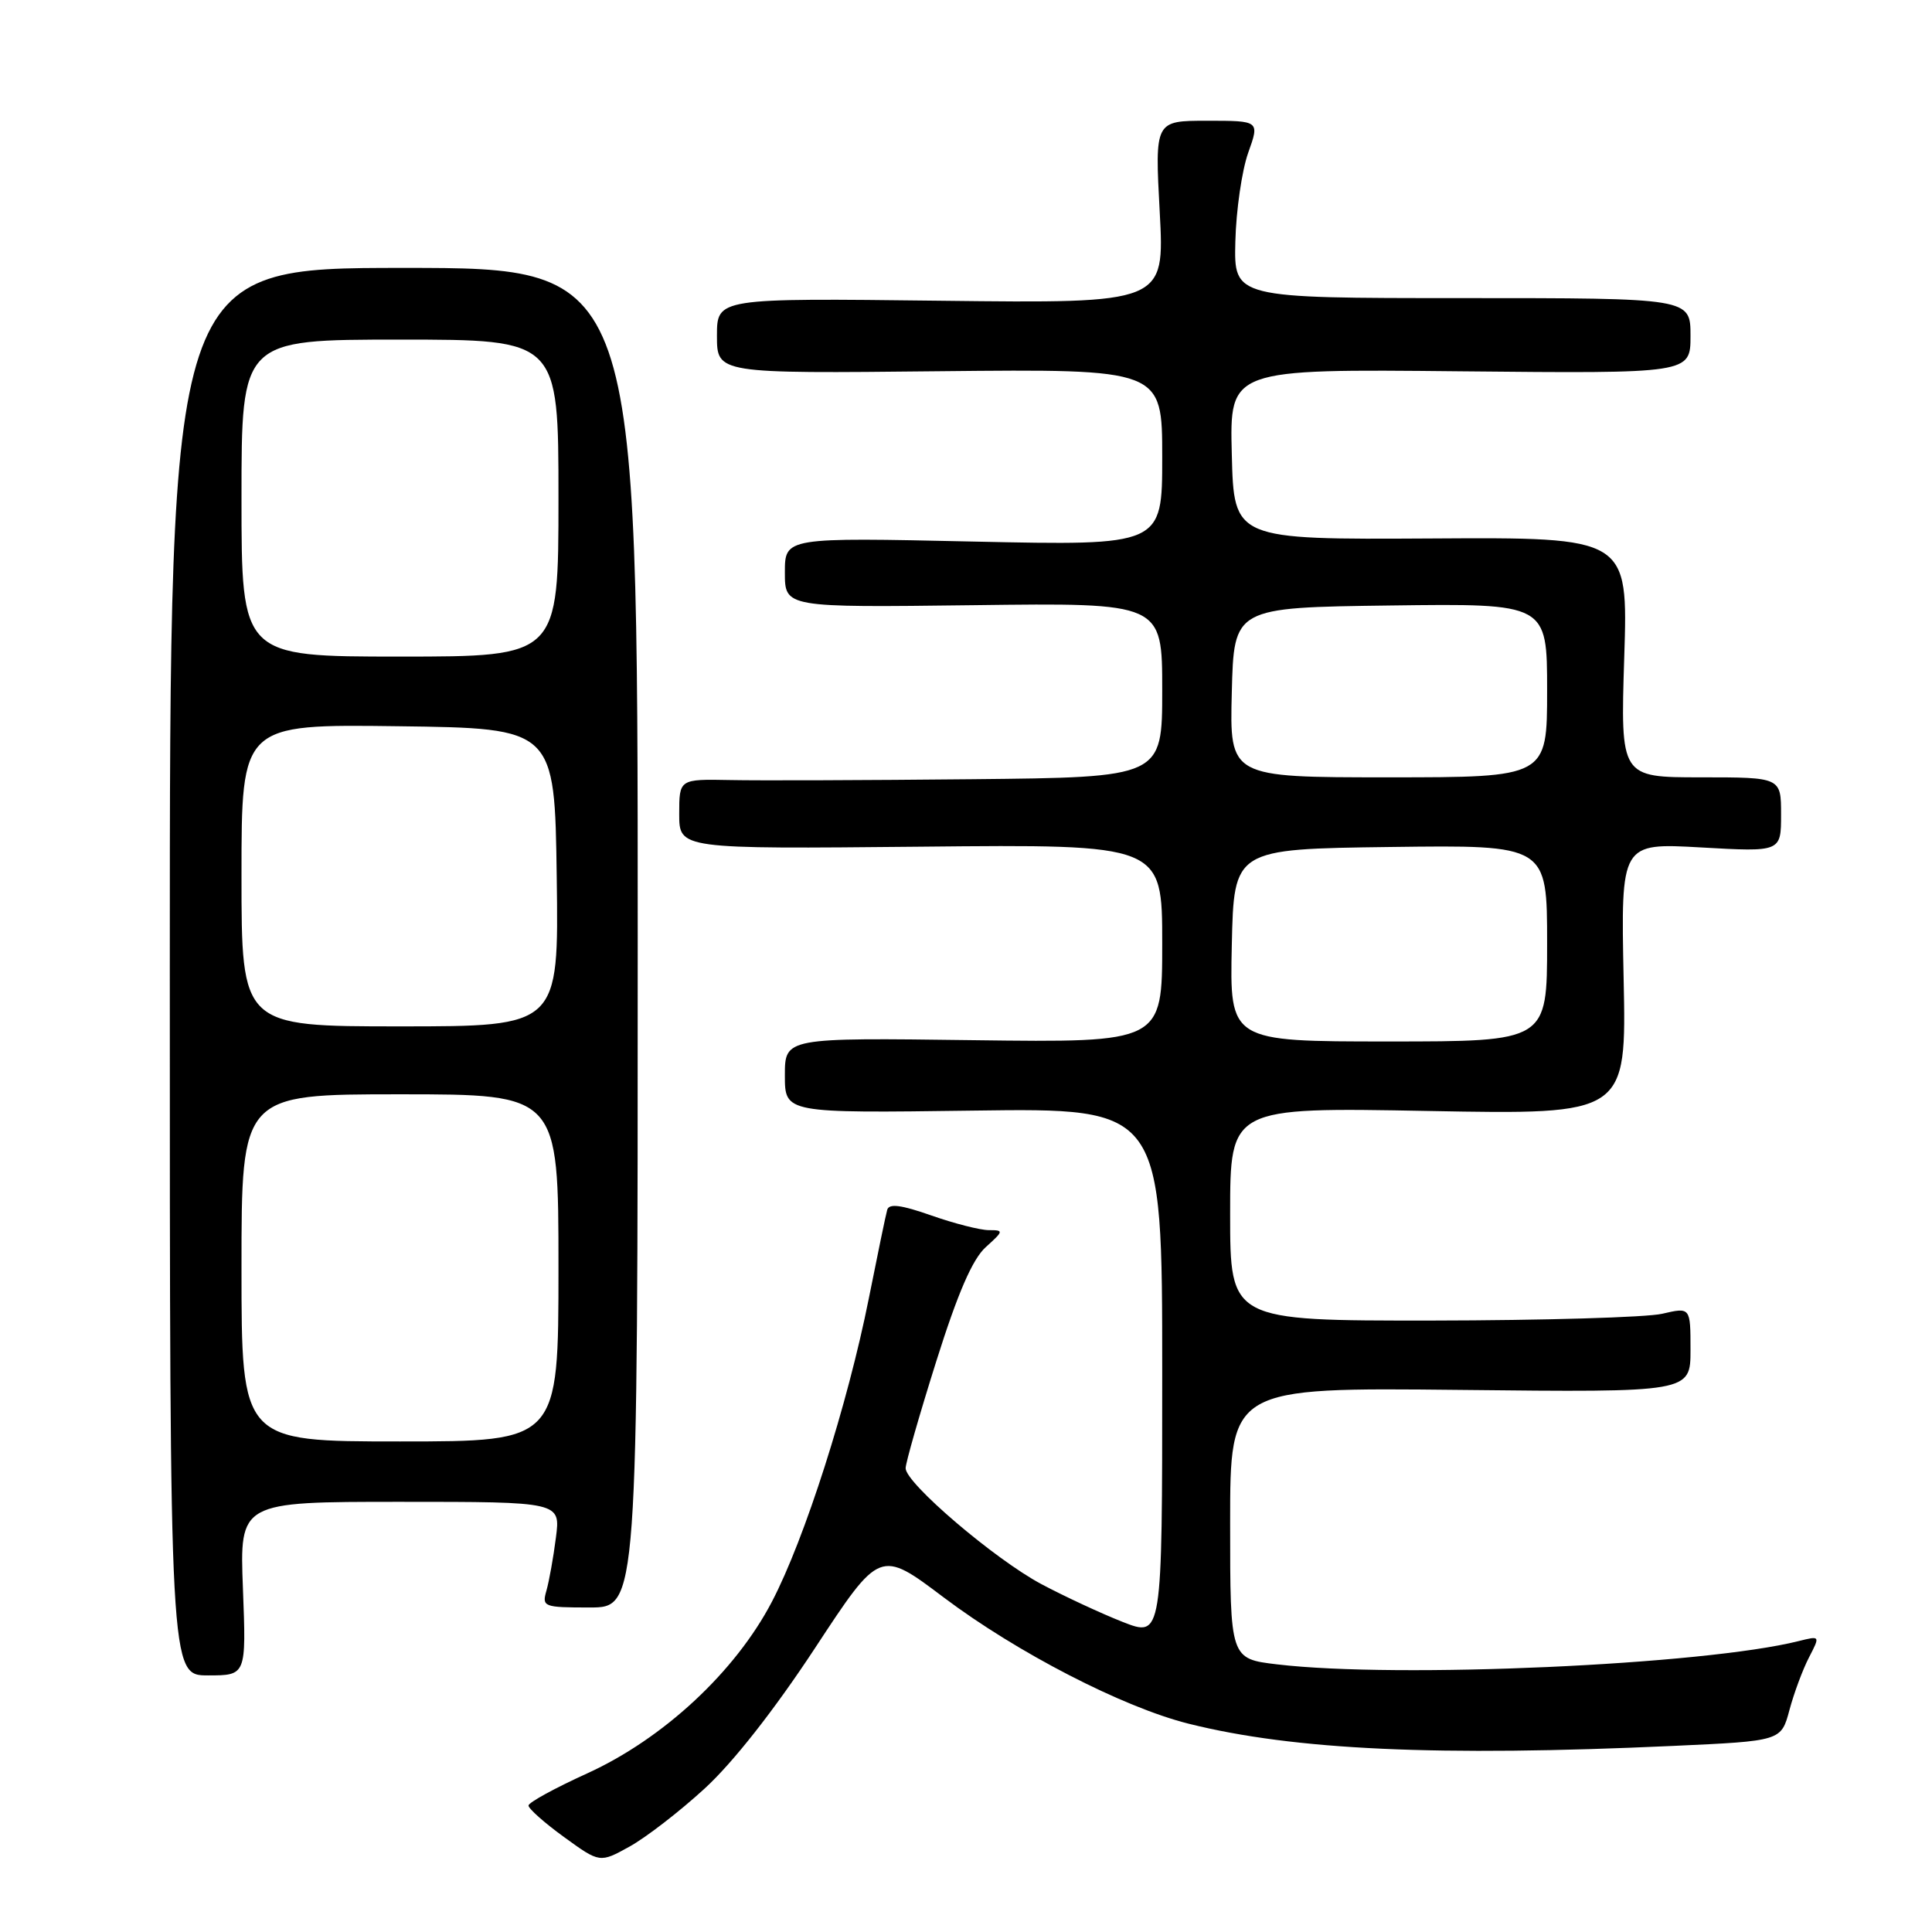 <?xml version="1.0" encoding="UTF-8" standalone="no"?>
<!DOCTYPE svg PUBLIC "-//W3C//DTD SVG 1.1//EN" "http://www.w3.org/Graphics/SVG/1.1/DTD/svg11.dtd" >
<svg xmlns="http://www.w3.org/2000/svg" xmlns:xlink="http://www.w3.org/1999/xlink" version="1.1" viewBox="0 0 256 256">
 <g >
 <path fill="currentColor"
d=" M 93.36 237.00 C 97.11 233.57 102.60 226.58 107.98 218.40 C 116.59 205.29 116.59 205.29 125.05 211.67 C 134.76 218.98 148.79 226.22 157.50 228.40 C 171.48 231.90 190.53 232.77 221.75 231.34 C 236.01 230.69 236.01 230.69 237.11 226.59 C 237.71 224.34 238.88 221.20 239.70 219.62 C 241.19 216.74 241.19 216.74 238.34 217.45 C 225.74 220.61 185.22 222.43 169.25 220.54 C 163.00 219.80 163.00 219.80 163.00 201.82 C 163.00 183.85 163.00 183.85 193.50 184.17 C 224.00 184.50 224.00 184.50 224.00 178.86 C 224.00 173.21 224.00 173.21 220.25 174.08 C 218.19 174.56 204.46 174.96 189.75 174.98 C 163.00 175.00 163.00 175.00 163.00 160.86 C 163.00 146.72 163.00 146.72 189.26 147.21 C 215.52 147.70 215.52 147.70 215.14 129.69 C 214.77 111.69 214.77 111.69 225.39 112.29 C 236.00 112.89 236.00 112.89 236.00 107.94 C 236.00 103.00 236.00 103.00 225.36 103.00 C 214.72 103.00 214.72 103.00 215.22 87.10 C 215.73 71.19 215.73 71.19 189.62 71.35 C 163.50 71.50 163.50 71.50 163.22 60.20 C 162.93 48.89 162.93 48.89 193.47 49.20 C 224.00 49.50 224.00 49.50 224.00 44.50 C 224.00 39.50 224.00 39.50 193.75 39.50 C 163.50 39.50 163.50 39.50 163.69 32.00 C 163.79 27.88 164.56 22.59 165.39 20.25 C 166.91 16.00 166.91 16.00 159.96 16.00 C 153.02 16.00 153.02 16.00 153.67 28.10 C 154.32 40.20 154.32 40.20 124.66 39.85 C 95.00 39.50 95.00 39.50 95.00 44.50 C 95.00 49.50 95.00 49.50 124.50 49.19 C 154.00 48.89 154.00 48.89 154.00 60.59 C 154.00 72.30 154.00 72.30 129.00 71.76 C 104.00 71.21 104.00 71.21 104.00 75.86 C 104.00 80.50 104.00 80.50 129.00 80.19 C 154.00 79.87 154.00 79.87 154.00 91.44 C 154.00 103.00 154.00 103.00 128.75 103.25 C 114.86 103.39 100.46 103.44 96.75 103.36 C 90.00 103.23 90.00 103.23 90.00 107.86 C 90.00 112.50 90.00 112.50 122.00 112.19 C 154.00 111.87 154.00 111.87 154.00 125.01 C 154.00 138.15 154.00 138.15 129.00 137.83 C 104.00 137.50 104.00 137.50 104.00 142.50 C 104.00 147.50 104.00 147.50 129.00 147.16 C 154.00 146.82 154.00 146.82 154.00 181.90 C 154.00 216.97 154.00 216.97 148.75 214.91 C 145.86 213.77 141.03 211.52 138.00 209.91 C 131.82 206.62 120.00 196.53 120.00 194.55 C 120.00 193.84 121.83 187.46 124.06 180.38 C 126.92 171.30 128.86 166.84 130.62 165.25 C 133.00 163.10 133.02 163.00 131.03 163.00 C 129.89 163.00 126.46 162.13 123.42 161.06 C 119.41 159.65 117.80 159.44 117.56 160.31 C 117.37 160.96 116.28 166.25 115.12 172.06 C 112.32 186.10 106.63 203.93 102.28 212.24 C 97.43 221.53 87.87 230.41 77.77 235.00 C 73.53 236.93 70.05 238.83 70.03 239.24 C 70.02 239.65 72.13 241.53 74.74 243.42 C 79.48 246.86 79.48 246.86 83.42 244.68 C 85.59 243.48 90.06 240.03 93.36 237.00 Z  M 32.19 210.50 C 31.75 199.00 31.75 199.00 53.01 199.00 C 74.28 199.00 74.28 199.00 73.66 203.75 C 73.33 206.36 72.76 209.51 72.41 210.75 C 71.79 212.91 72.01 213.00 78.13 213.00 C 84.50 213.00 84.50 213.00 84.50 124.25 C 84.50 35.50 84.50 35.50 53.50 35.50 C 22.50 35.50 22.50 35.50 22.50 128.75 C 22.50 222.00 22.50 222.00 27.56 222.00 C 32.63 222.00 32.63 222.00 32.19 210.50 Z  M 163.22 125.25 C 163.50 112.50 163.50 112.50 184.25 112.23 C 205.00 111.96 205.00 111.96 205.00 124.98 C 205.00 138.00 205.00 138.00 183.97 138.00 C 162.94 138.00 162.94 138.00 163.22 125.25 Z  M 163.22 91.75 C 163.50 80.50 163.50 80.50 184.25 80.23 C 205.00 79.96 205.00 79.96 205.00 91.48 C 205.00 103.00 205.00 103.00 183.97 103.00 C 162.93 103.00 162.93 103.00 163.22 91.75 Z  M 32.00 168.00 C 32.00 145.00 32.00 145.00 53.00 145.00 C 74.00 145.00 74.00 145.00 74.00 168.00 C 74.00 191.00 74.00 191.00 53.00 191.00 C 32.00 191.00 32.00 191.00 32.00 168.00 Z  M 32.00 115.98 C 32.00 95.96 32.00 95.96 52.75 96.23 C 73.50 96.50 73.50 96.50 73.77 116.25 C 74.04 136.00 74.04 136.00 53.02 136.00 C 32.00 136.00 32.00 136.00 32.00 115.98 Z  M 32.00 66.00 C 32.00 45.00 32.00 45.00 53.00 45.00 C 74.00 45.00 74.00 45.00 74.00 66.00 C 74.00 87.00 74.00 87.00 53.00 87.00 C 32.00 87.00 32.00 87.00 32.00 66.00 Z "/>
</g>
</svg>